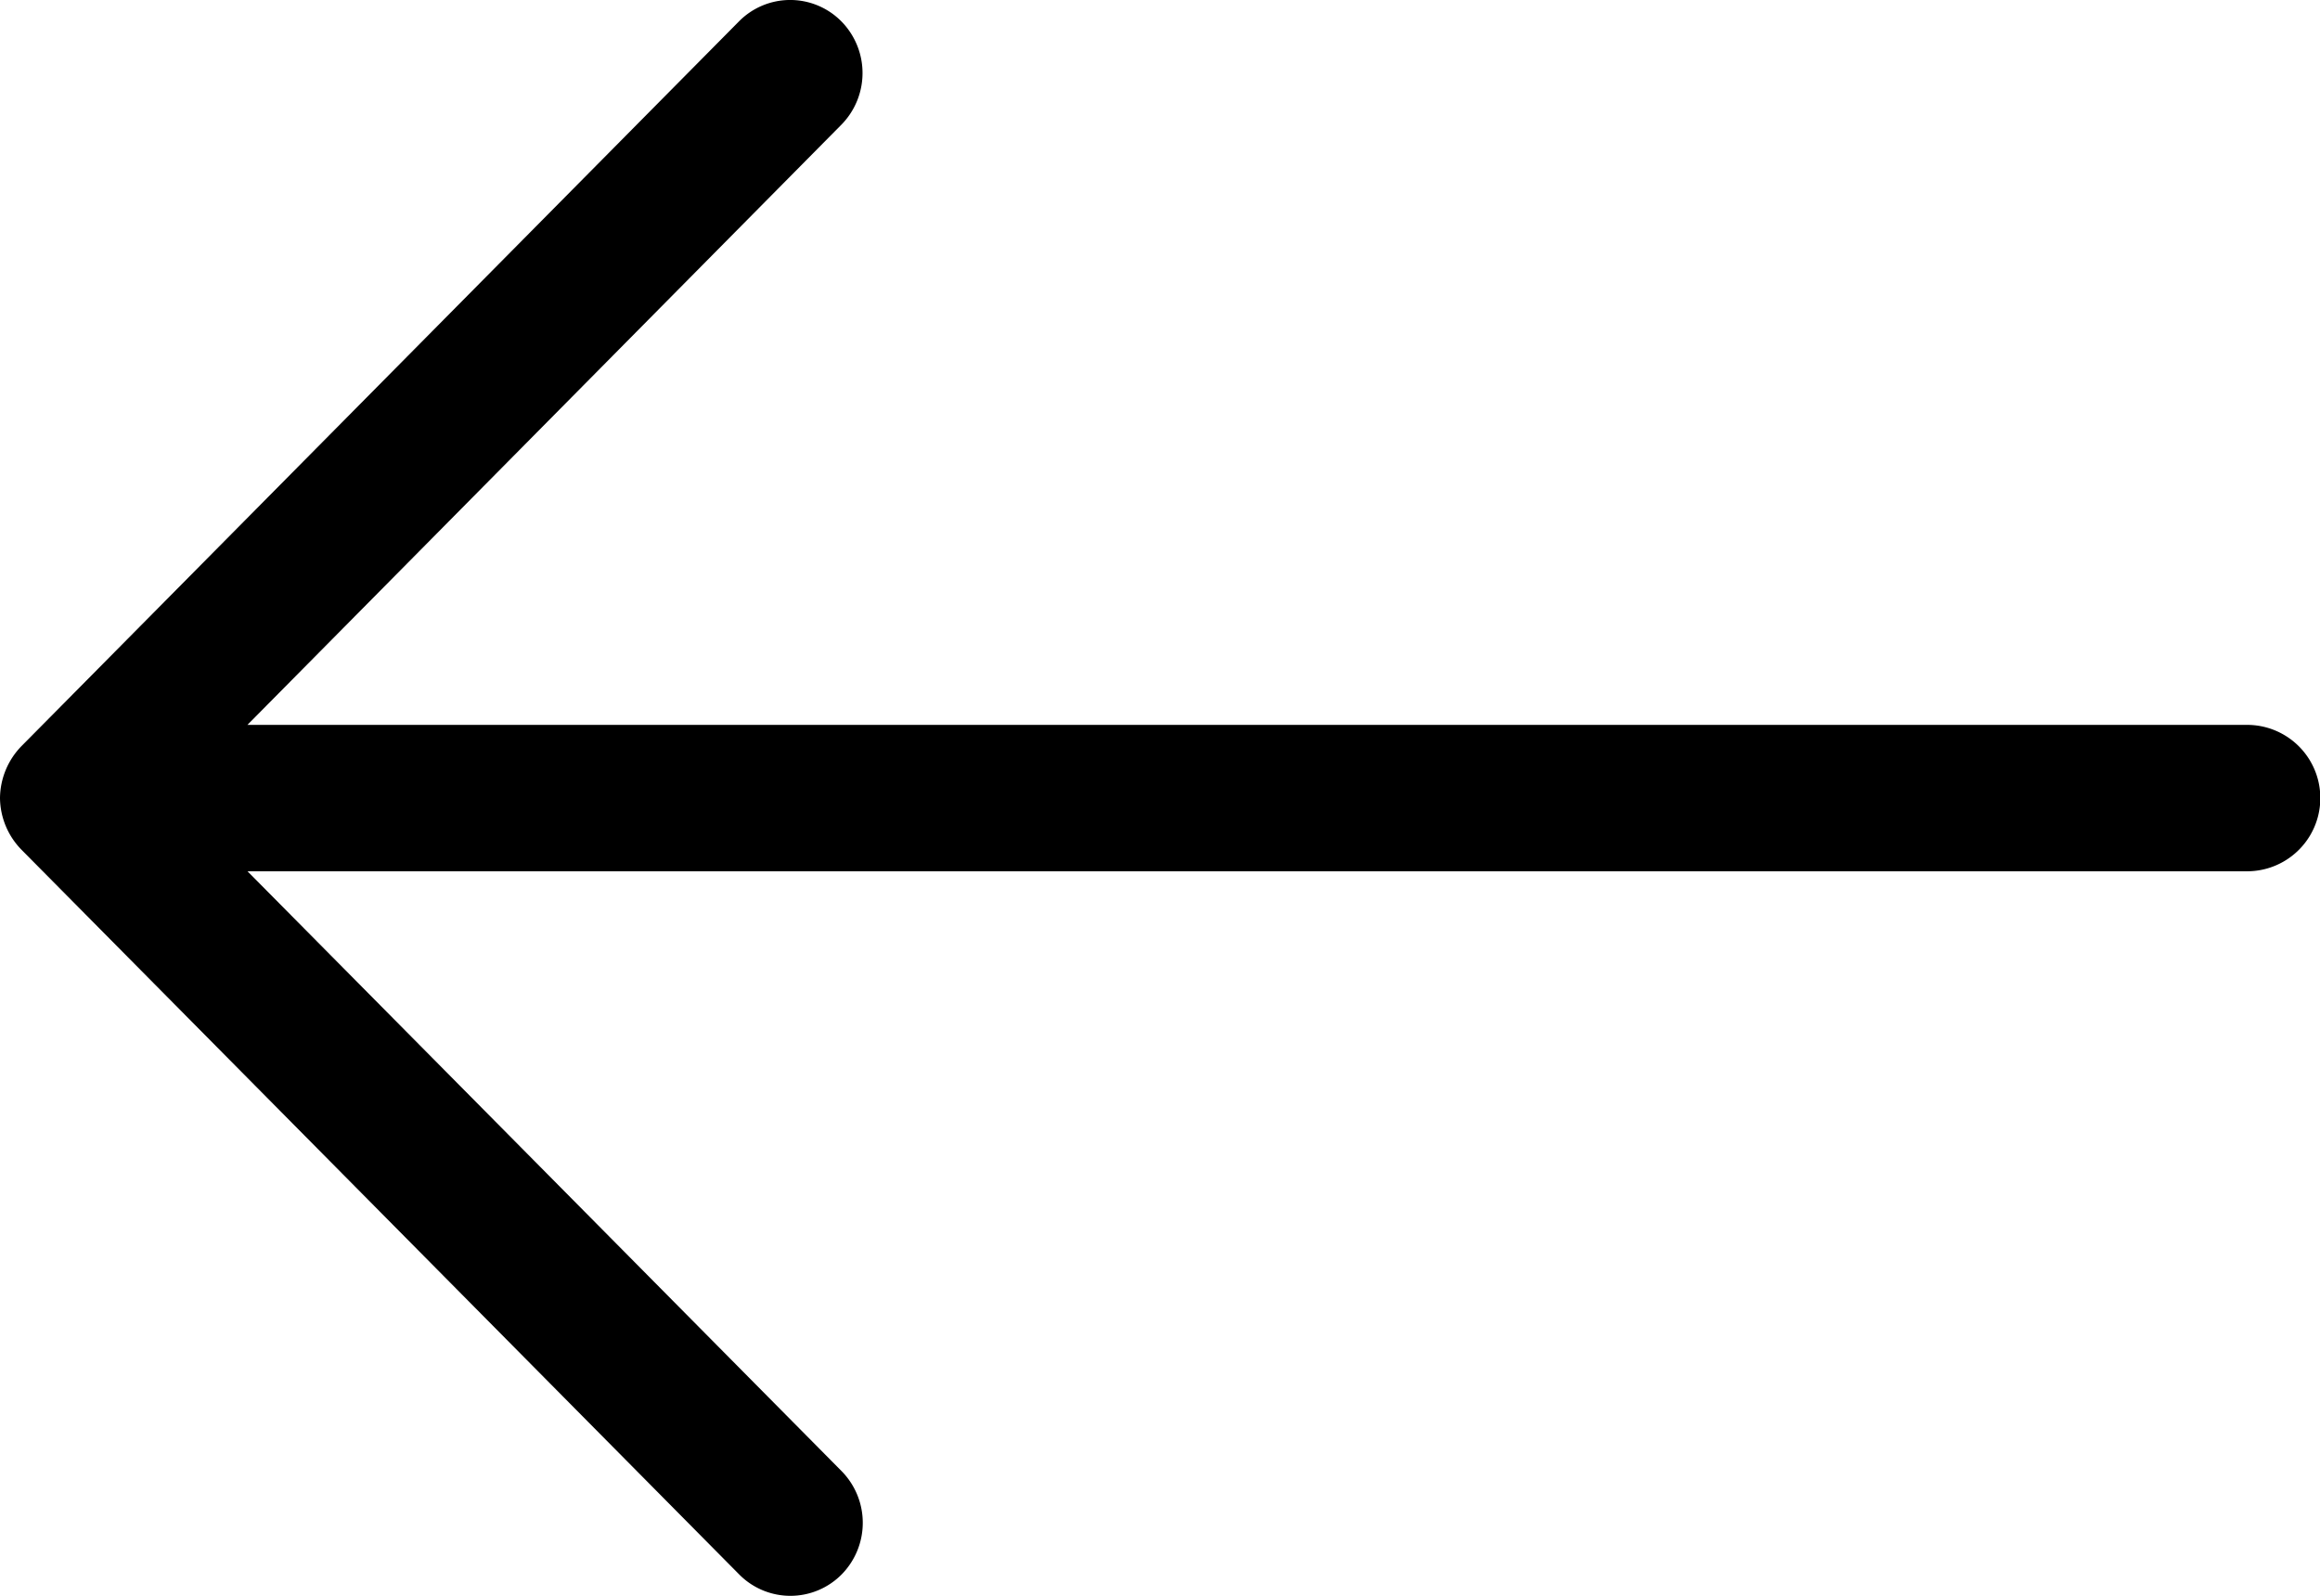 <svg xmlns="http://www.w3.org/2000/svg" viewBox="0 0 29.218 20.103">
  <path id="Arrow_Forward" d="M0,15.052A.951.951,0,0,1,.268,14.4L9.306,5.27a.906.906,0,0,1,1.291,0,.928.928,0,0,1,0,1.3L3.116,14.13H28.3a.922.922,0,0,1,0,1.844H3.117L10.6,23.53a.928.928,0,0,1,0,1.3.907.907,0,0,1-1.291,0L.268,15.7A.945.945,0,0,1,0,15.052Z" transform="translate(0 -5)" fill="currentColor" fill-rule="evenodd"/>
</svg>
